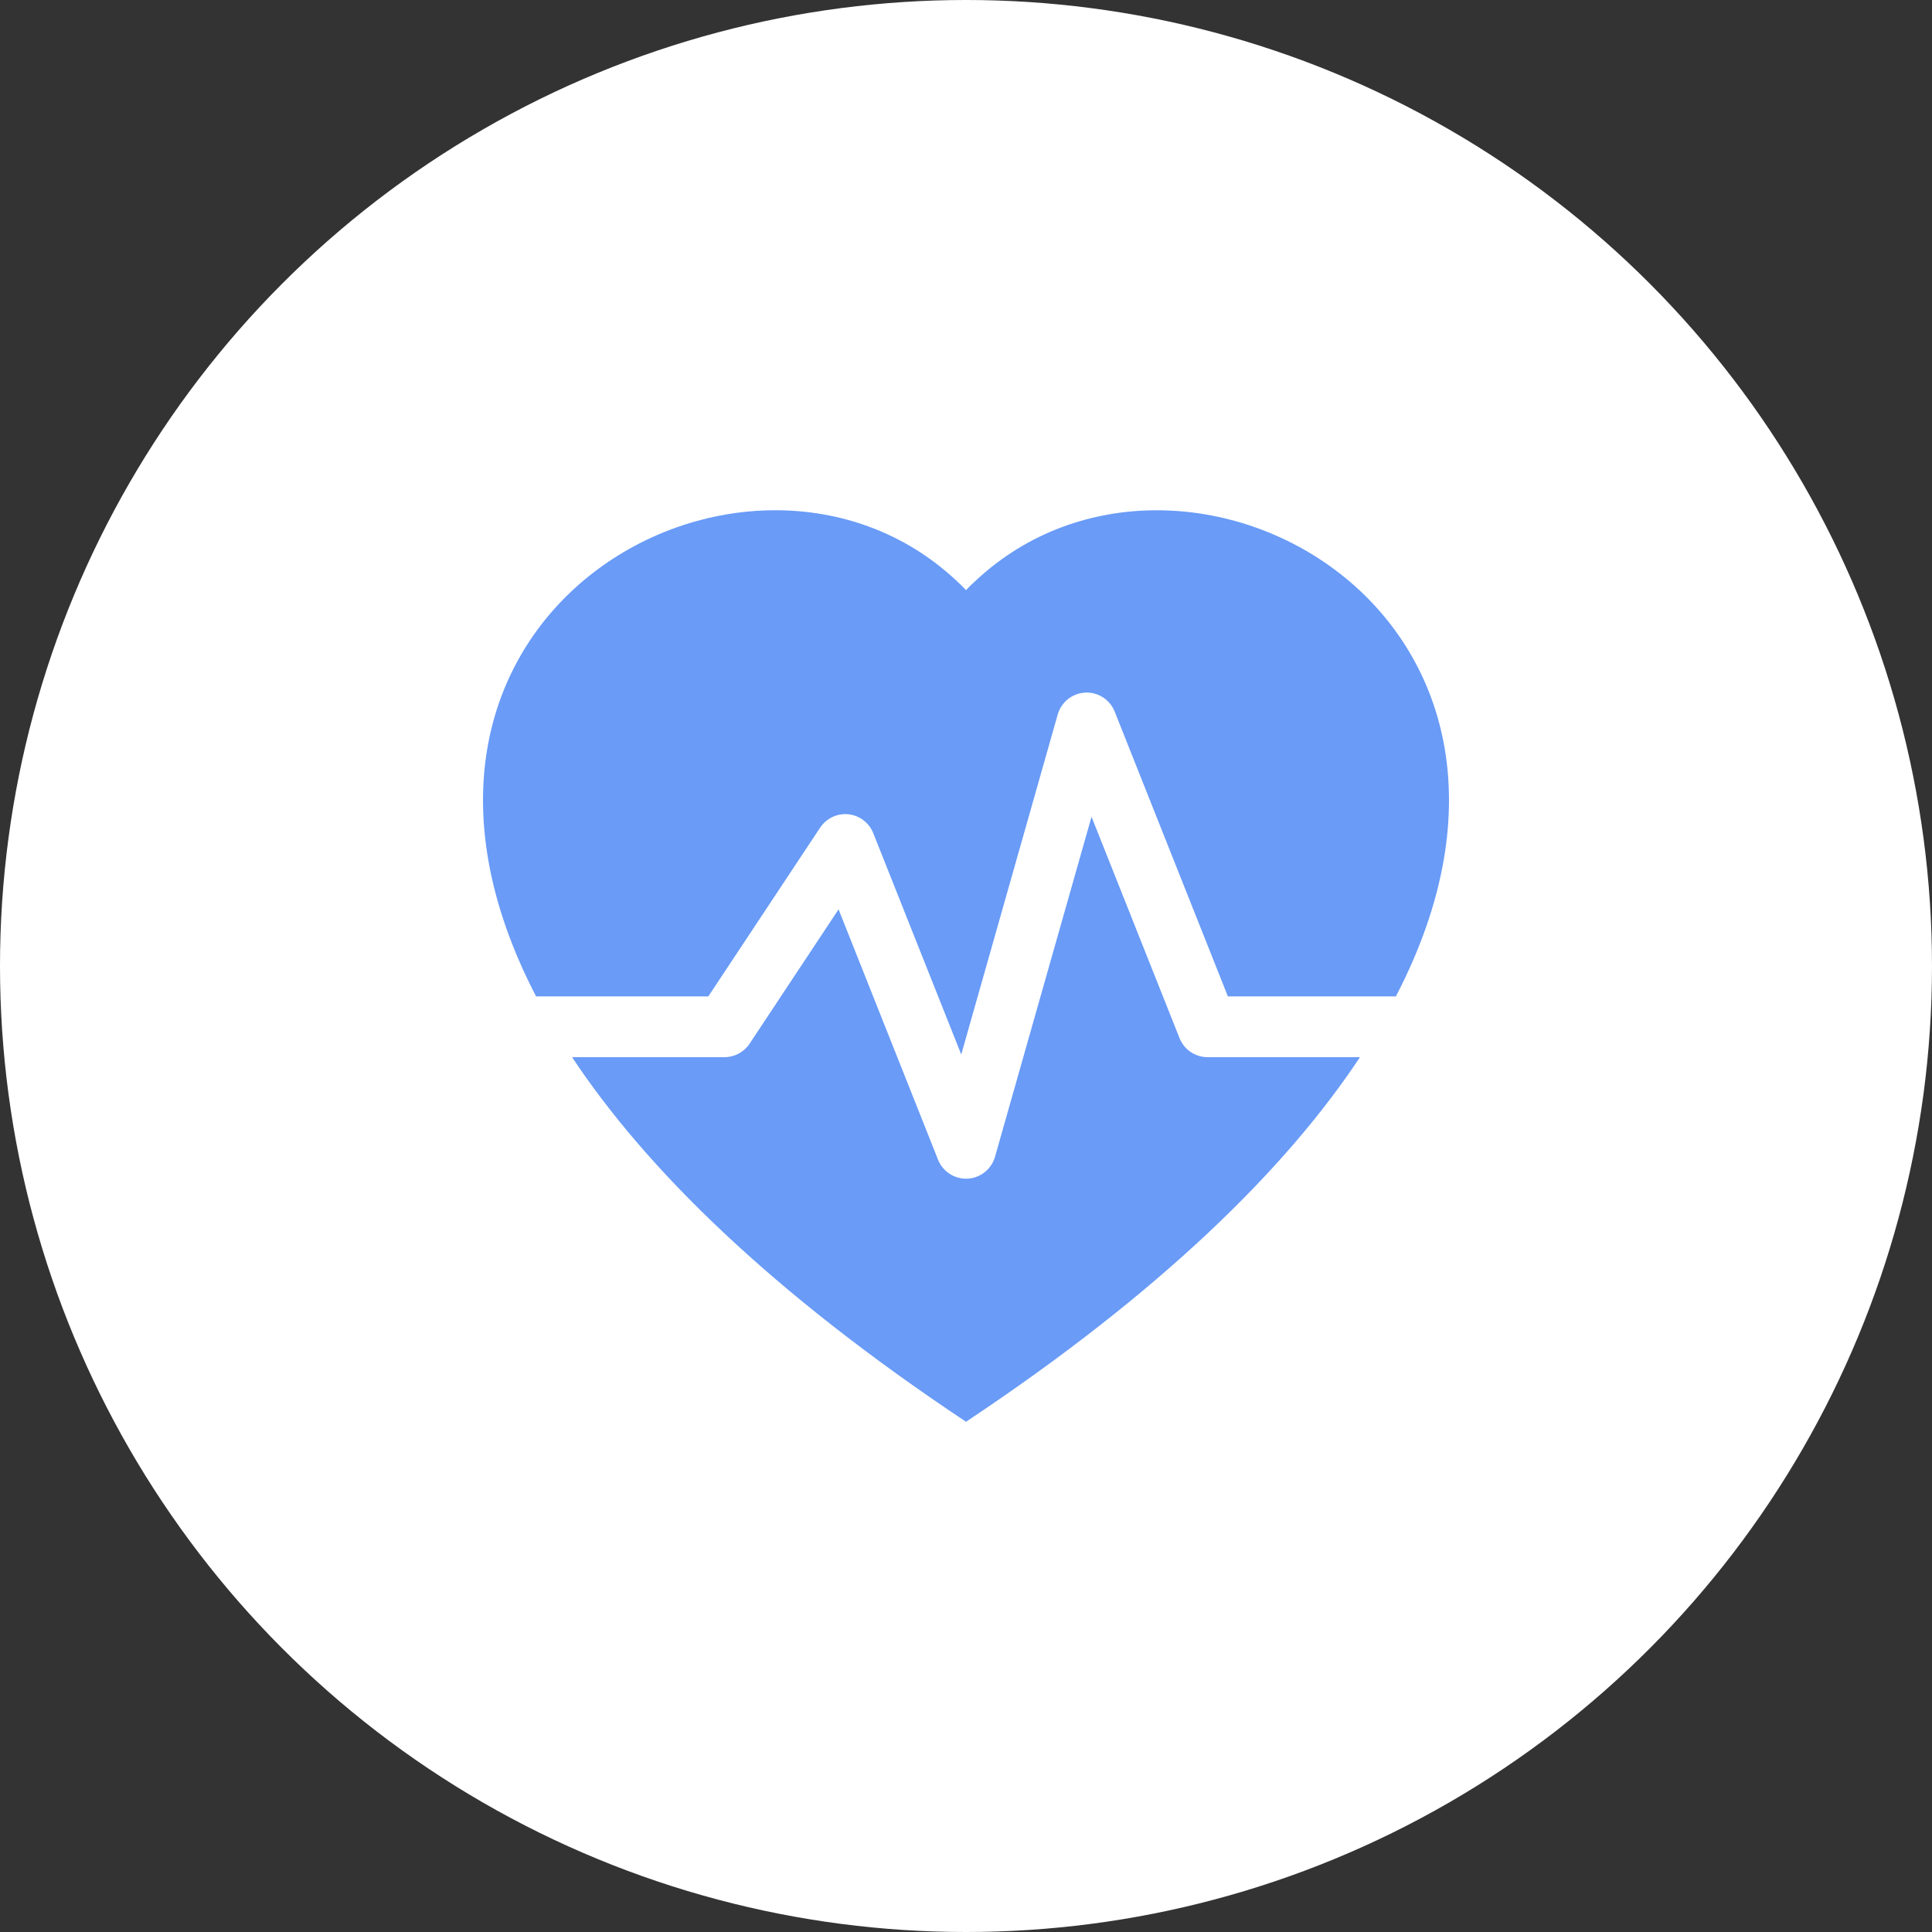 <svg width="80" height="80" viewBox="0 0 80 80" fill="none" xmlns="http://www.w3.org/2000/svg">
<rect x="0" y="0" width="80" height="80" fill="#333333" stroke="none"/>
<circle cx="40" cy="40" r="40" fill="white"/>
<path fill-rule="evenodd" clip-rule="evenodd" d="M23.688 43.775C26.755 48.404 31.948 53.515 40.001 58.872C48.053 53.515 53.246 48.404 56.314 43.775H50.001C49.751 43.775 49.508 43.699 49.301 43.559C49.094 43.418 48.934 43.218 48.841 42.985L45.198 33.821L41.203 47.894C41.132 48.146 40.984 48.37 40.78 48.533C40.576 48.697 40.326 48.792 40.066 48.805C39.805 48.819 39.547 48.75 39.328 48.609C39.108 48.468 38.938 48.261 38.841 48.017L34.723 37.655L31.04 43.216C30.926 43.388 30.771 43.529 30.59 43.627C30.408 43.724 30.206 43.775 30 43.775H23.688ZM22.198 41.258C13.935 25.356 31.025 16.097 39.561 24.005C39.711 24.143 39.858 24.287 40.001 24.435C40.142 24.287 40.288 24.144 40.441 24.008C48.976 16.097 66.067 25.356 57.801 41.258H50.844L46.158 29.468C46.061 29.224 45.891 29.017 45.672 28.876C45.452 28.734 45.194 28.666 44.933 28.679C44.673 28.693 44.423 28.788 44.219 28.951C44.015 29.115 43.867 29.338 43.796 29.591L39.803 43.664L36.16 34.5C36.076 34.287 35.935 34.102 35.753 33.964C35.571 33.826 35.355 33.741 35.129 33.717C34.903 33.694 34.674 33.733 34.468 33.831C34.262 33.928 34.087 34.08 33.96 34.271L29.33 41.258H22.2H22.198Z" fill="#699BF7"/>
</svg>
